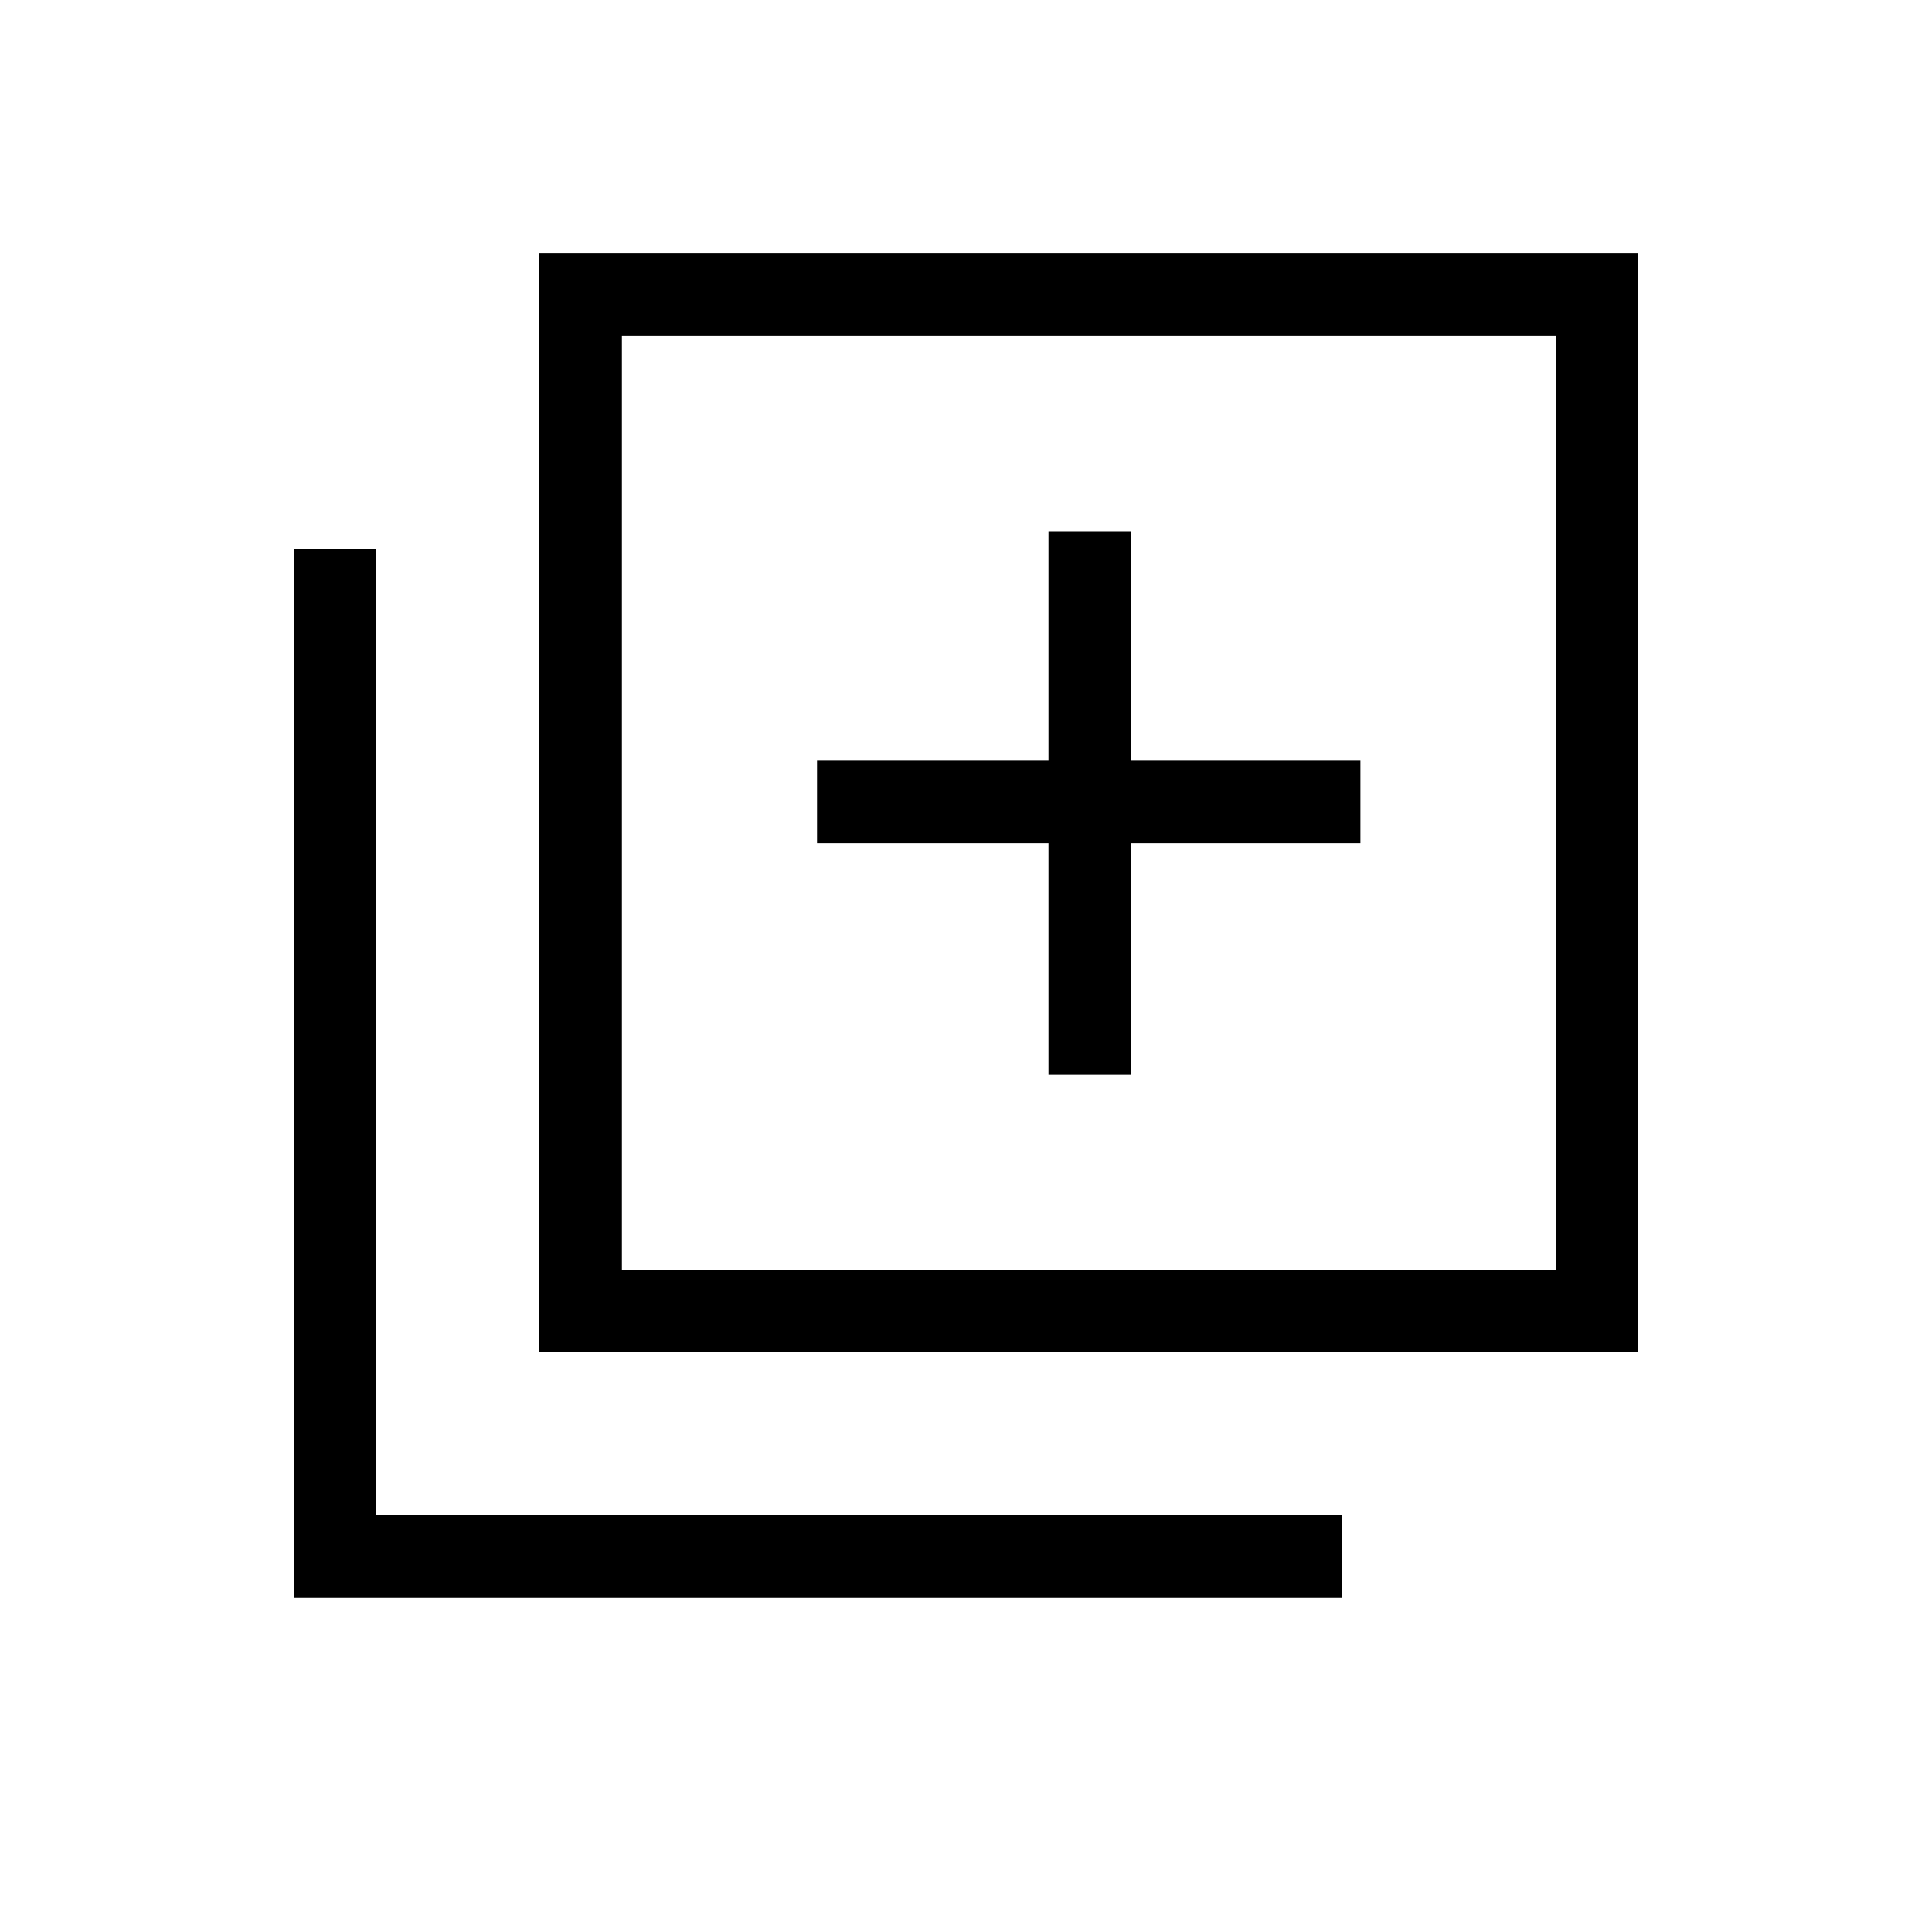 <svg xmlns="http://www.w3.org/2000/svg" height="20" width="20"><path d="M10.854 11.125H11.708V8.729H14.083V7.875H11.708V5.5H10.854V7.875H8.458V8.729H10.854ZM5.583 14V2.625H16.958V14ZM6.438 13.146H16.104V3.479H6.438ZM3.042 16.542V5.688H3.896V15.688H13.896V16.542ZM6.438 13.146V3.479V13.146Z"/></svg>
